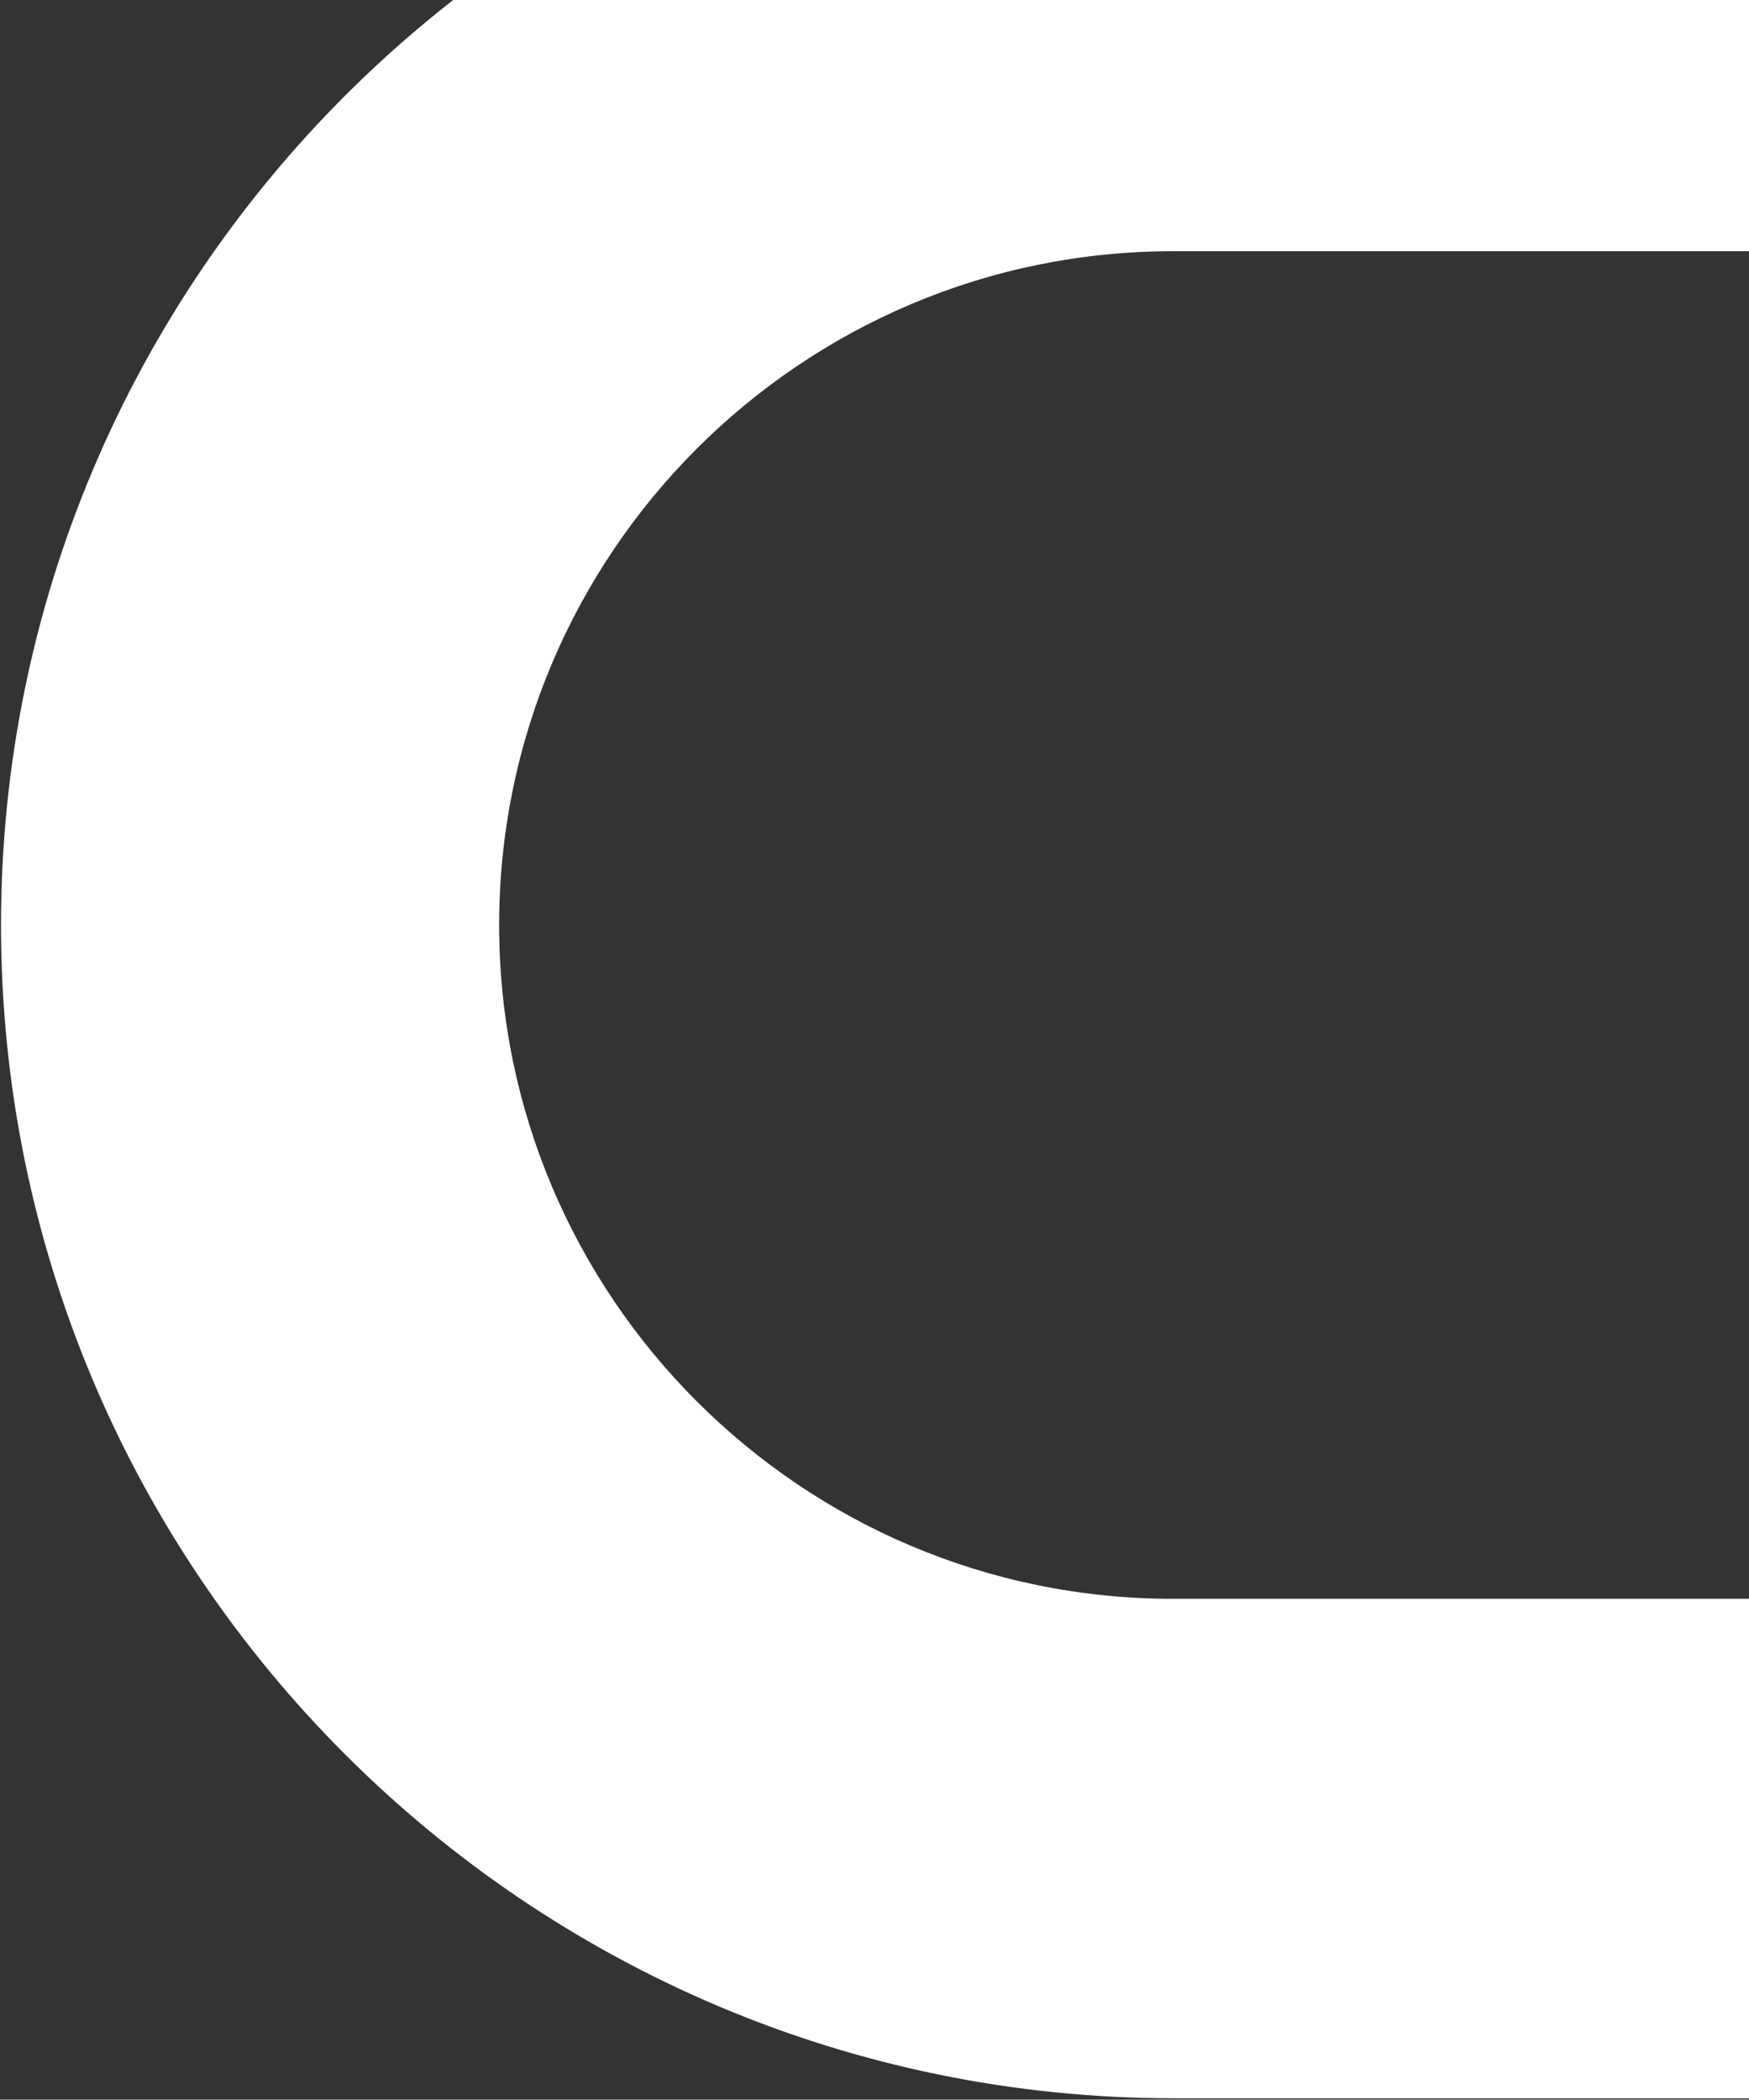 <svg width="909" height="1091" viewBox="0 0 909 1091" fill="none" xmlns="http://www.w3.org/2000/svg">
<rect x="0" y="0" width="909" height="1091" fill="#333333" stroke="none"/>
<path d="M610.17 -129H915V130.54H609.52C416.47 130.54 259.42 287.58 259.42 480.64C259.42 673.7 416.47 830.74 609.52 830.74H915V1090.28H610.17C274.02 1090.28 0.53 816.81 0.53 480.64C0.54 144.47 274.02 -129 610.17 -129Z" fill="white"/>
</svg>
